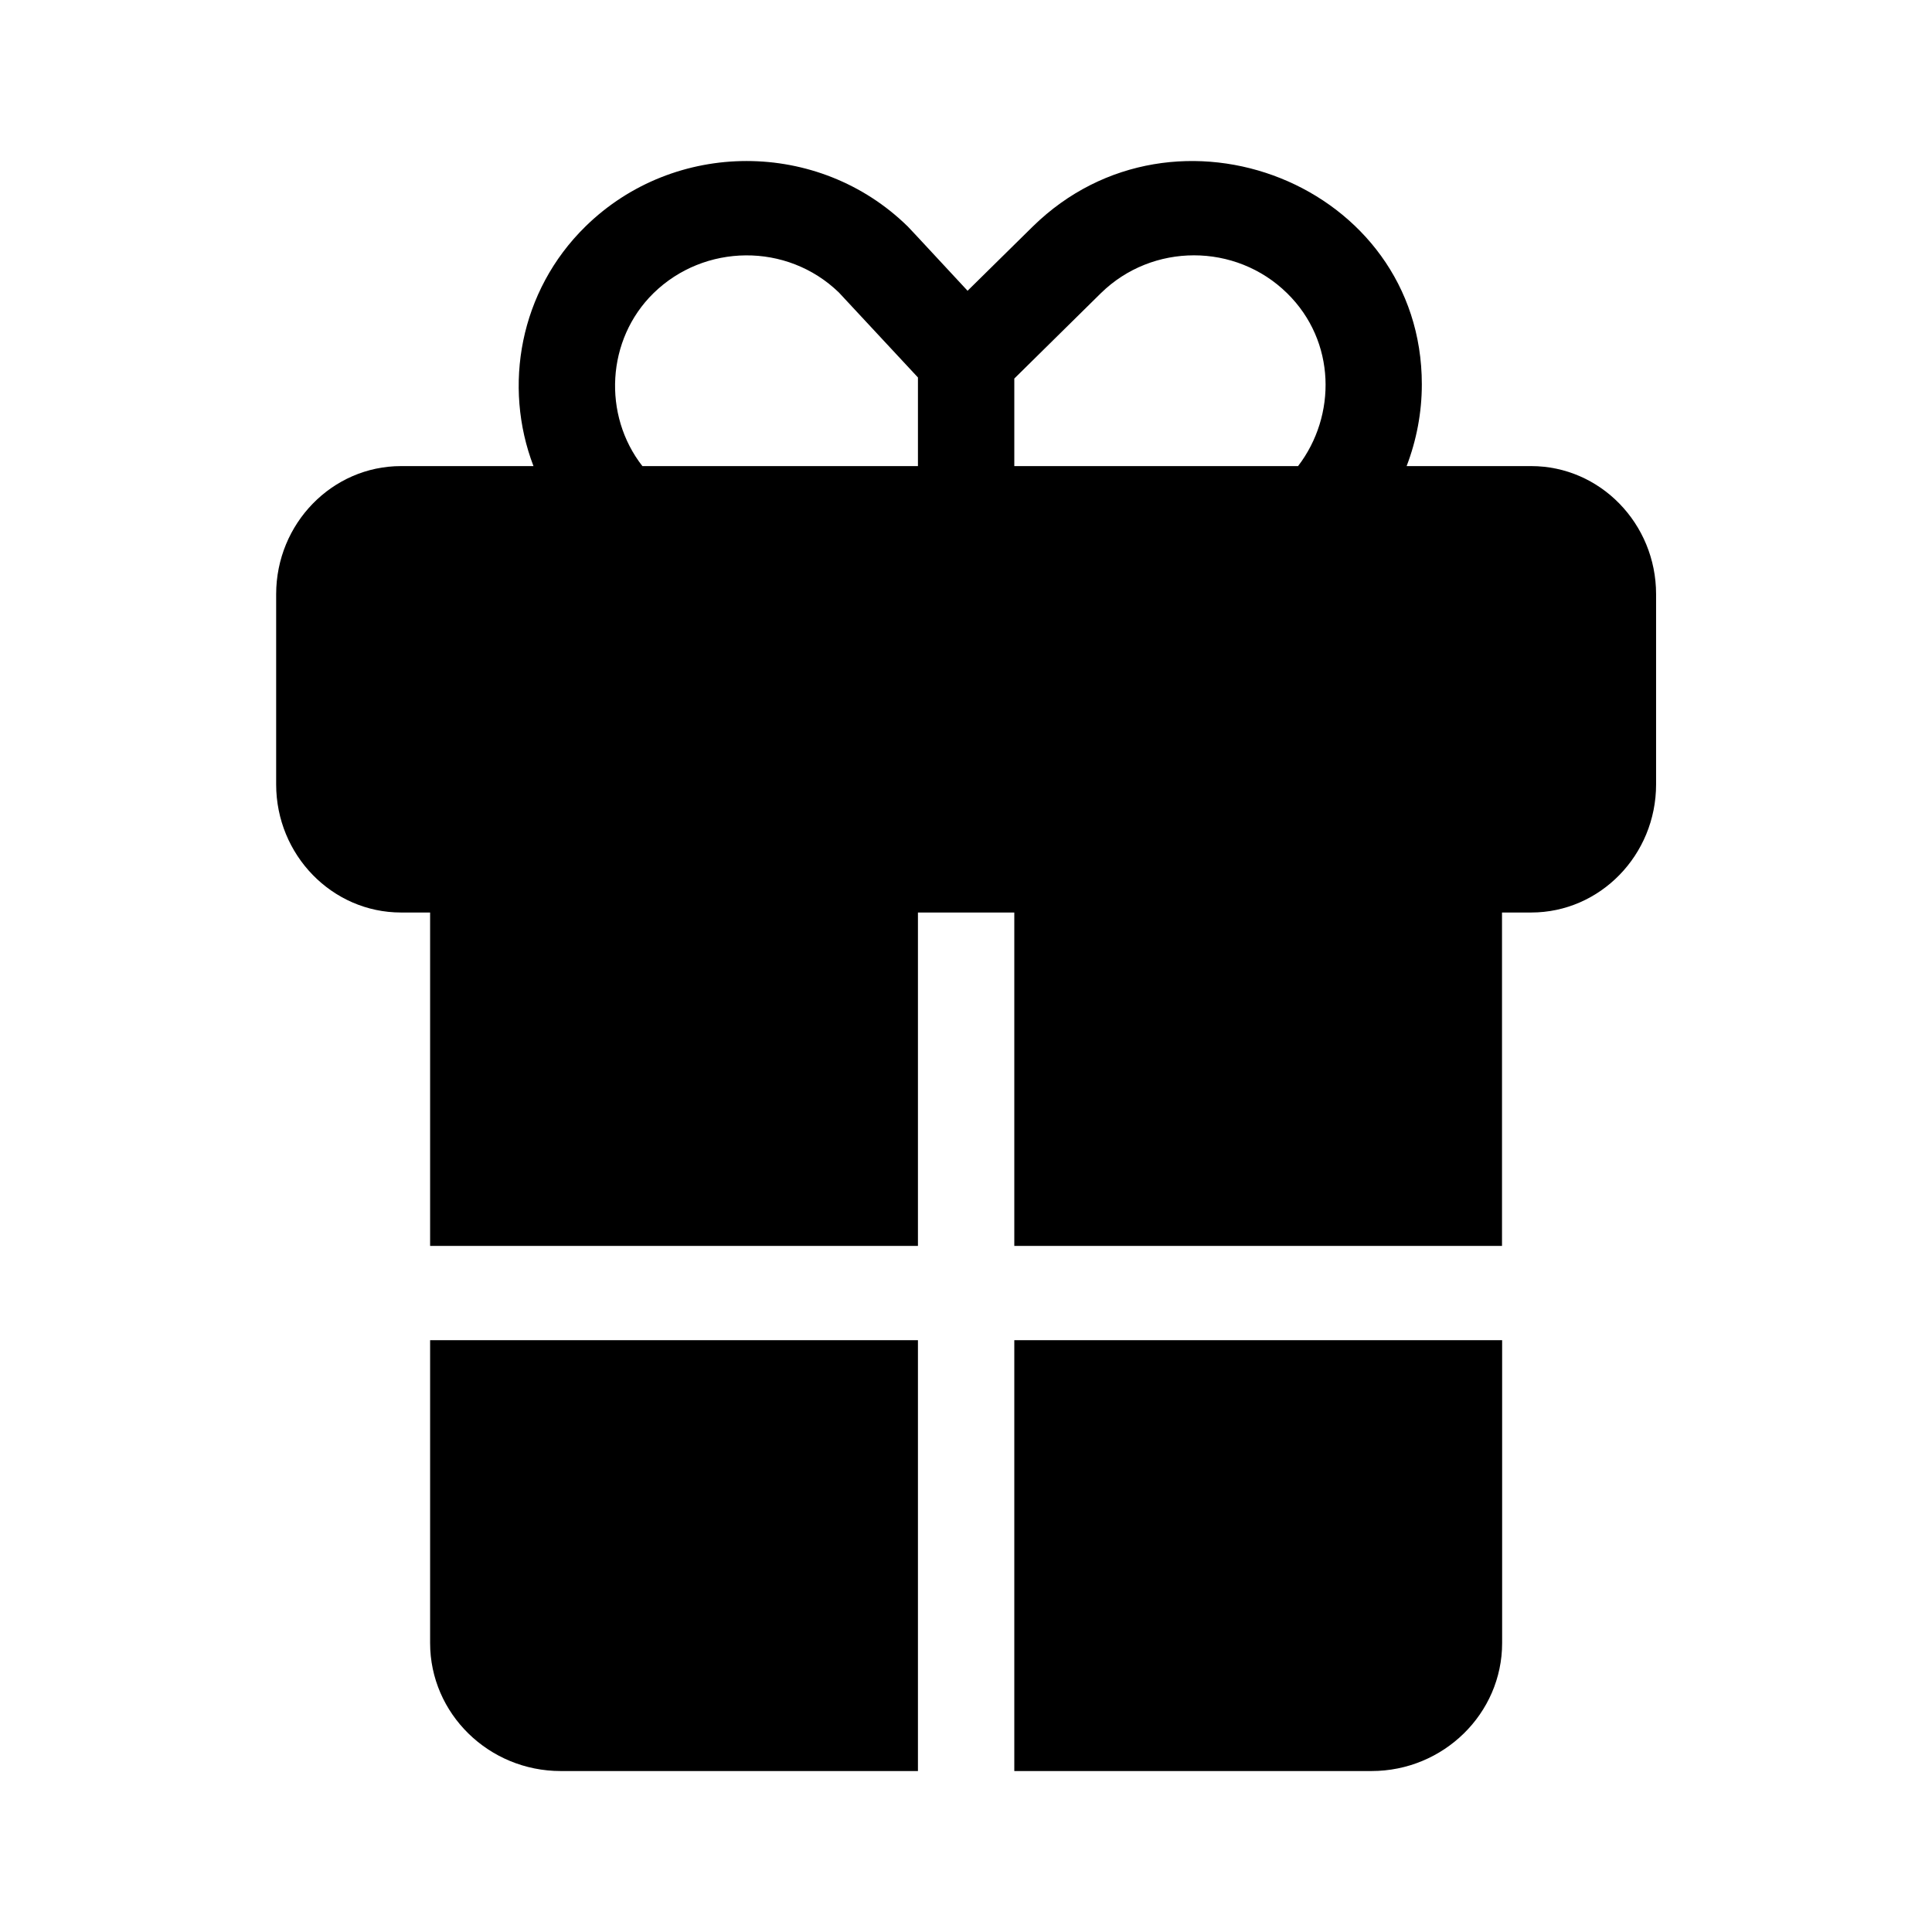 <svg xmlns="http://www.w3.org/2000/svg" width="16" height="16" viewBox="0 0 16 16" fill="none"><rect width="16" height="16" fill="none"/>
<path fill-rule="evenodd" clip-rule="evenodd" d="M11.649 3.86H12.681C13.251 3.86 13.715 4.336 13.715 4.921V6.496C13.715 7.081 13.251 7.557 12.681 7.557H12.439V10.318H8.4V7.557H7.602V10.318H3.562V7.557H3.321C2.751 7.557 2.287 7.081 2.287 6.496V4.921C2.287 4.336 2.751 3.86 3.321 3.86H4.418C4.165 3.199 4.302 2.411 4.849 1.875C5.586 1.153 6.78 1.153 7.517 1.875C7.518 1.876 7.519 1.876 7.519 1.877C7.525 1.882 7.53 1.888 8.013 2.408L8.553 1.876C9.731 0.721 11.775 1.529 11.775 3.183C11.775 3.416 11.731 3.646 11.649 3.86ZM10.659 2.428C10.233 2.01 9.543 2.01 9.117 2.428L8.4 3.135V3.86H10.75C11.069 3.444 11.066 2.827 10.659 2.428ZM6.947 2.422C6.517 2.006 5.832 2.017 5.412 2.428C5.021 2.811 4.99 3.438 5.32 3.86H7.602V3.126L6.947 2.422ZM3.562 13.607C3.562 14.191 4.047 14.667 4.644 14.667H7.602V11.099H3.562V13.607ZM8.4 14.667H11.358C11.954 14.667 12.44 14.191 12.44 13.607V11.099H8.4V14.667Z" fill="black"/>
</svg>
